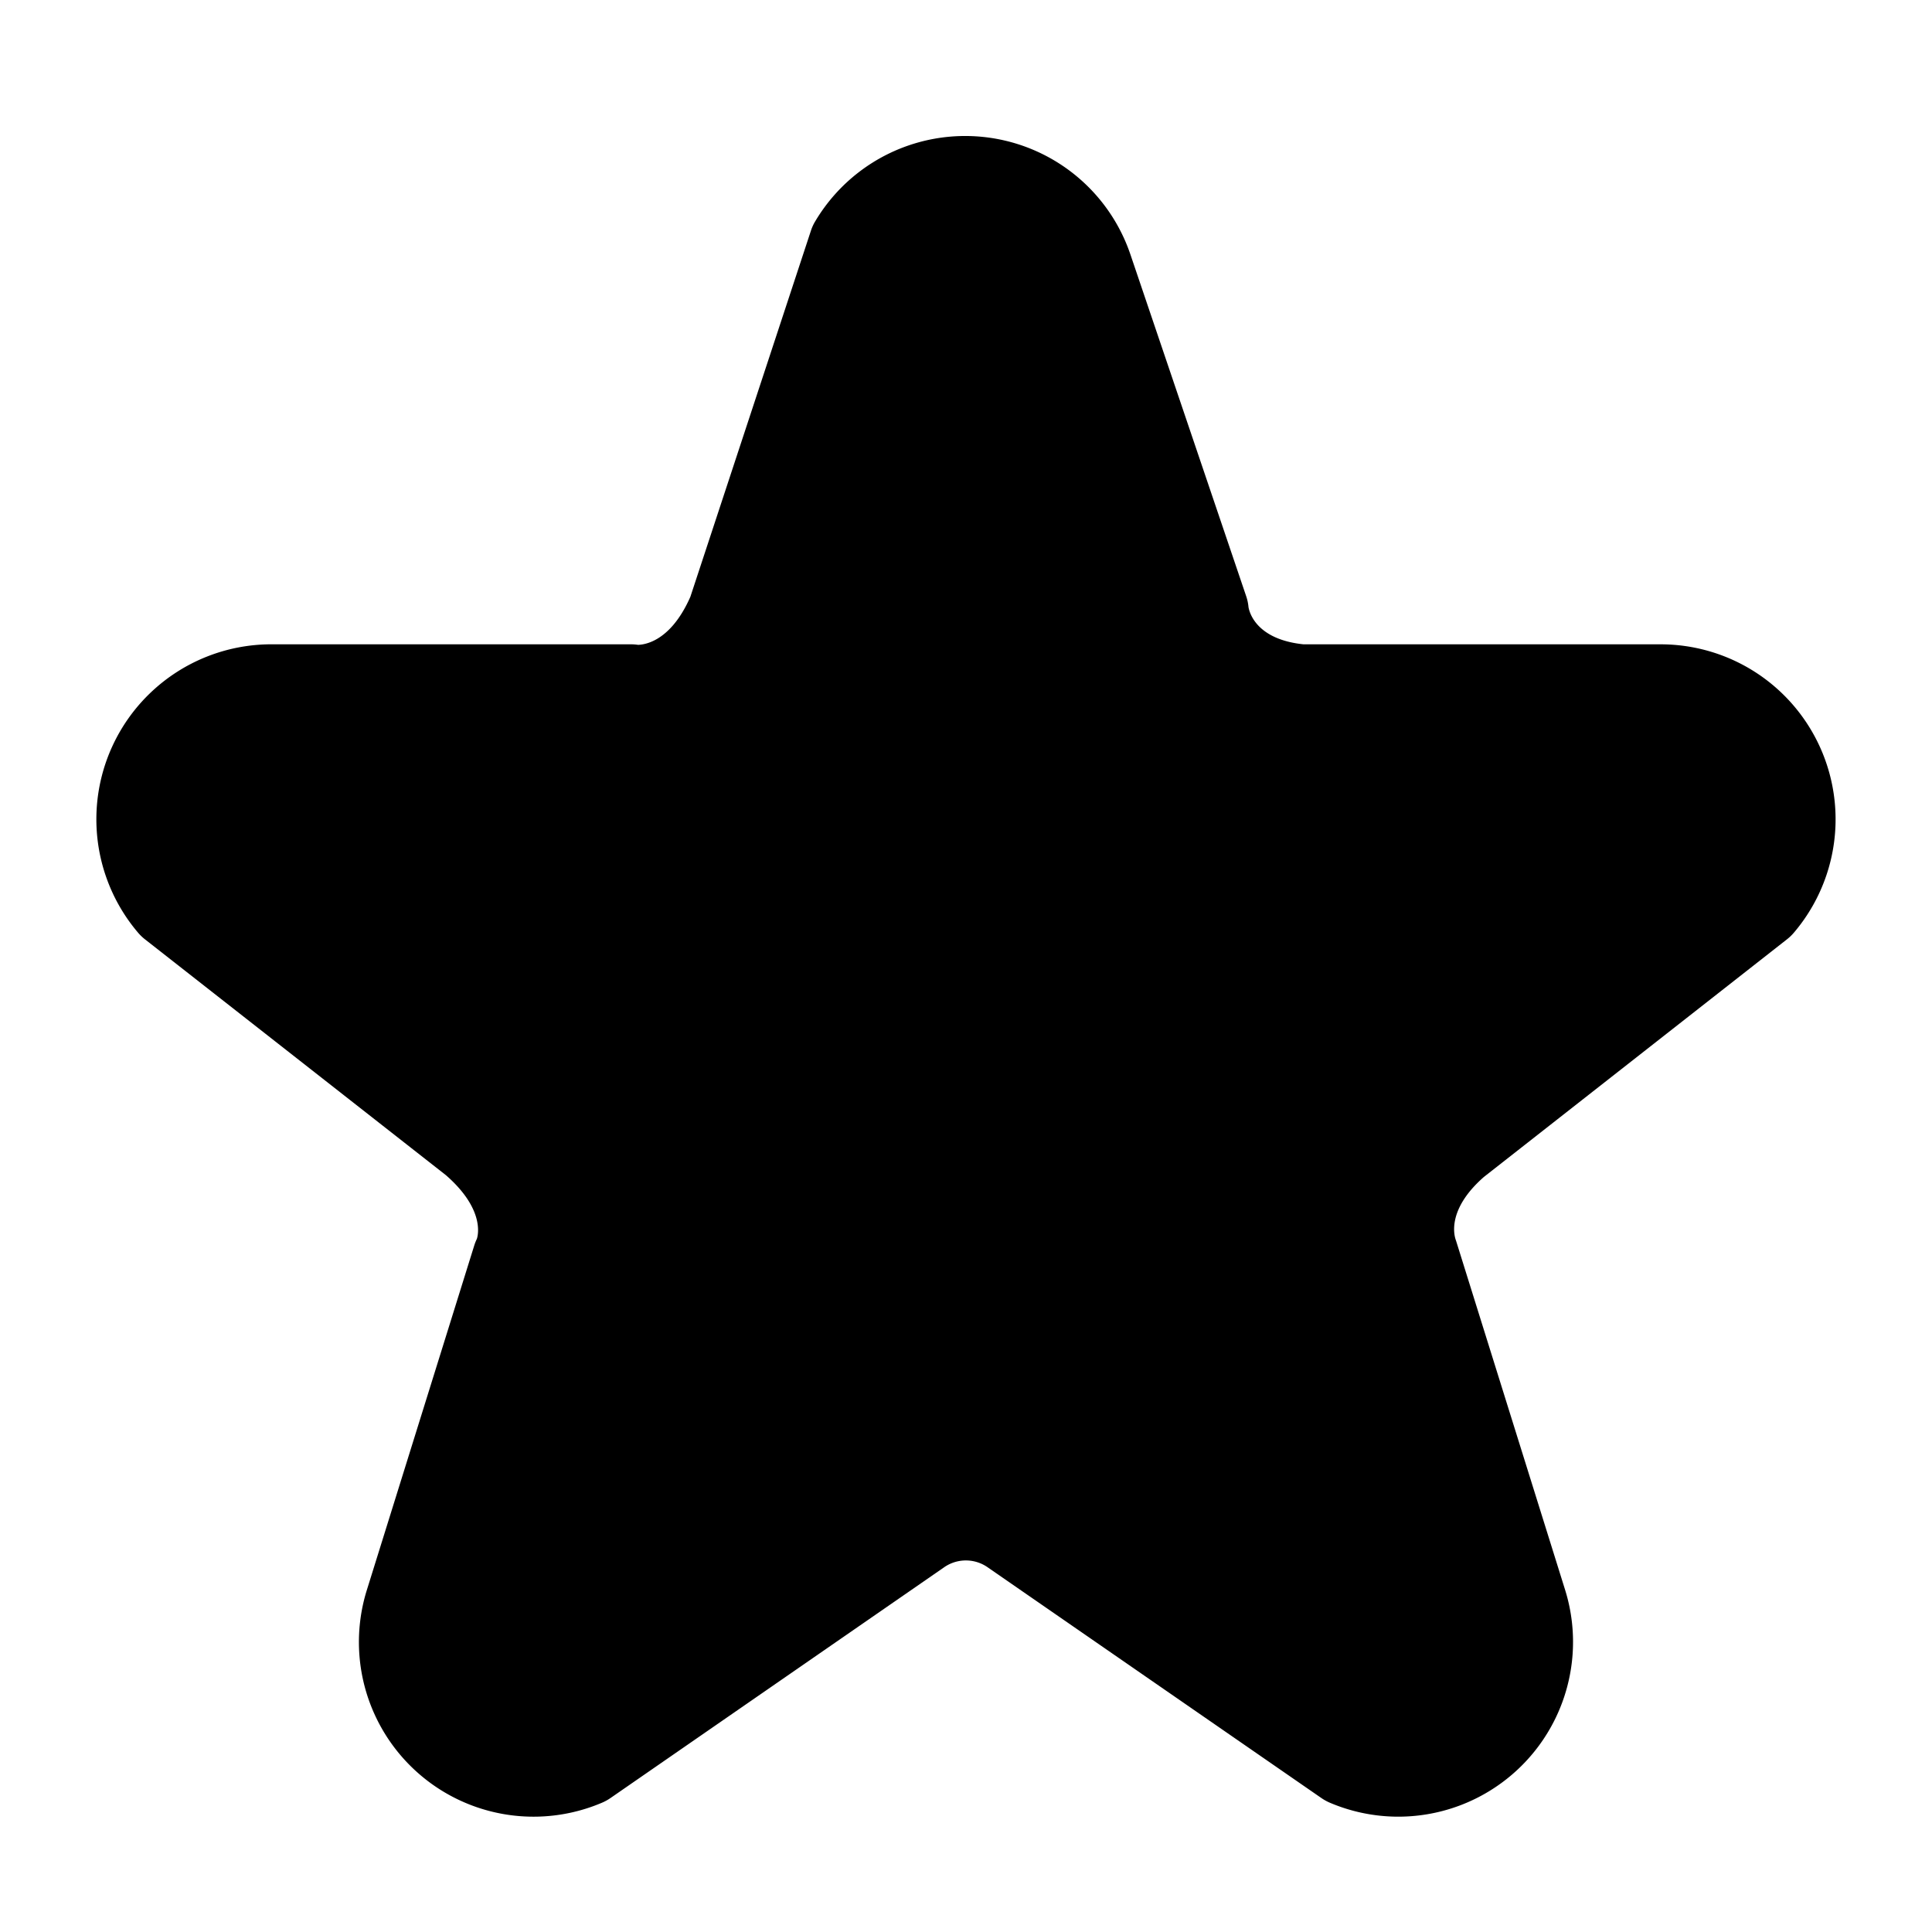 <svg xmlns="http://www.w3.org/2000/svg" width="100" height="100" viewBox="0 0 100 100">
  <defs>
    <style>
      .cls-1 {
        fill-rule: evenodd;
      }
    </style>
  </defs>
  <path id="모양_3" data-name="모양 3" class="cls-1" d="M85.97,33.35h-18.5c-2.389-.248-2.79-1.587-2.848-1.926a2.434,2.434,0,0,0-.125-0.58L58.513,13.18A9.03,9.03,0,0,0,42.2,11.448a2.373,2.373,0,0,0-.233.512L35.734,30.888c-1.092,2.483-2.555,2.475-2.7,2.49a2.675,2.675,0,0,0-.385-0.029H14.027A9.058,9.058,0,0,0,7.138,48.266a2.5,2.5,0,0,0,.378.363l15.567,12.2c2.029,1.774,1.654,3.128,1.6,3.293a2.6,2.6,0,0,0-.138.351L18.994,82.28A9.039,9.039,0,0,0,31.157,93.309a2.477,2.477,0,0,0,.455-0.252L48.9,81.1a1.97,1.97,0,0,1,2.251.044L68.384,93.059a2.531,2.531,0,0,0,.458.253A9.045,9.045,0,0,0,81.006,82.28L75.361,64.208c-0.1-.253-0.475-1.607,1.446-3.29l15.675-12.29a2.471,2.471,0,0,0,.378-0.363A9.057,9.057,0,0,0,85.97,33.35Z"/>
</svg>
